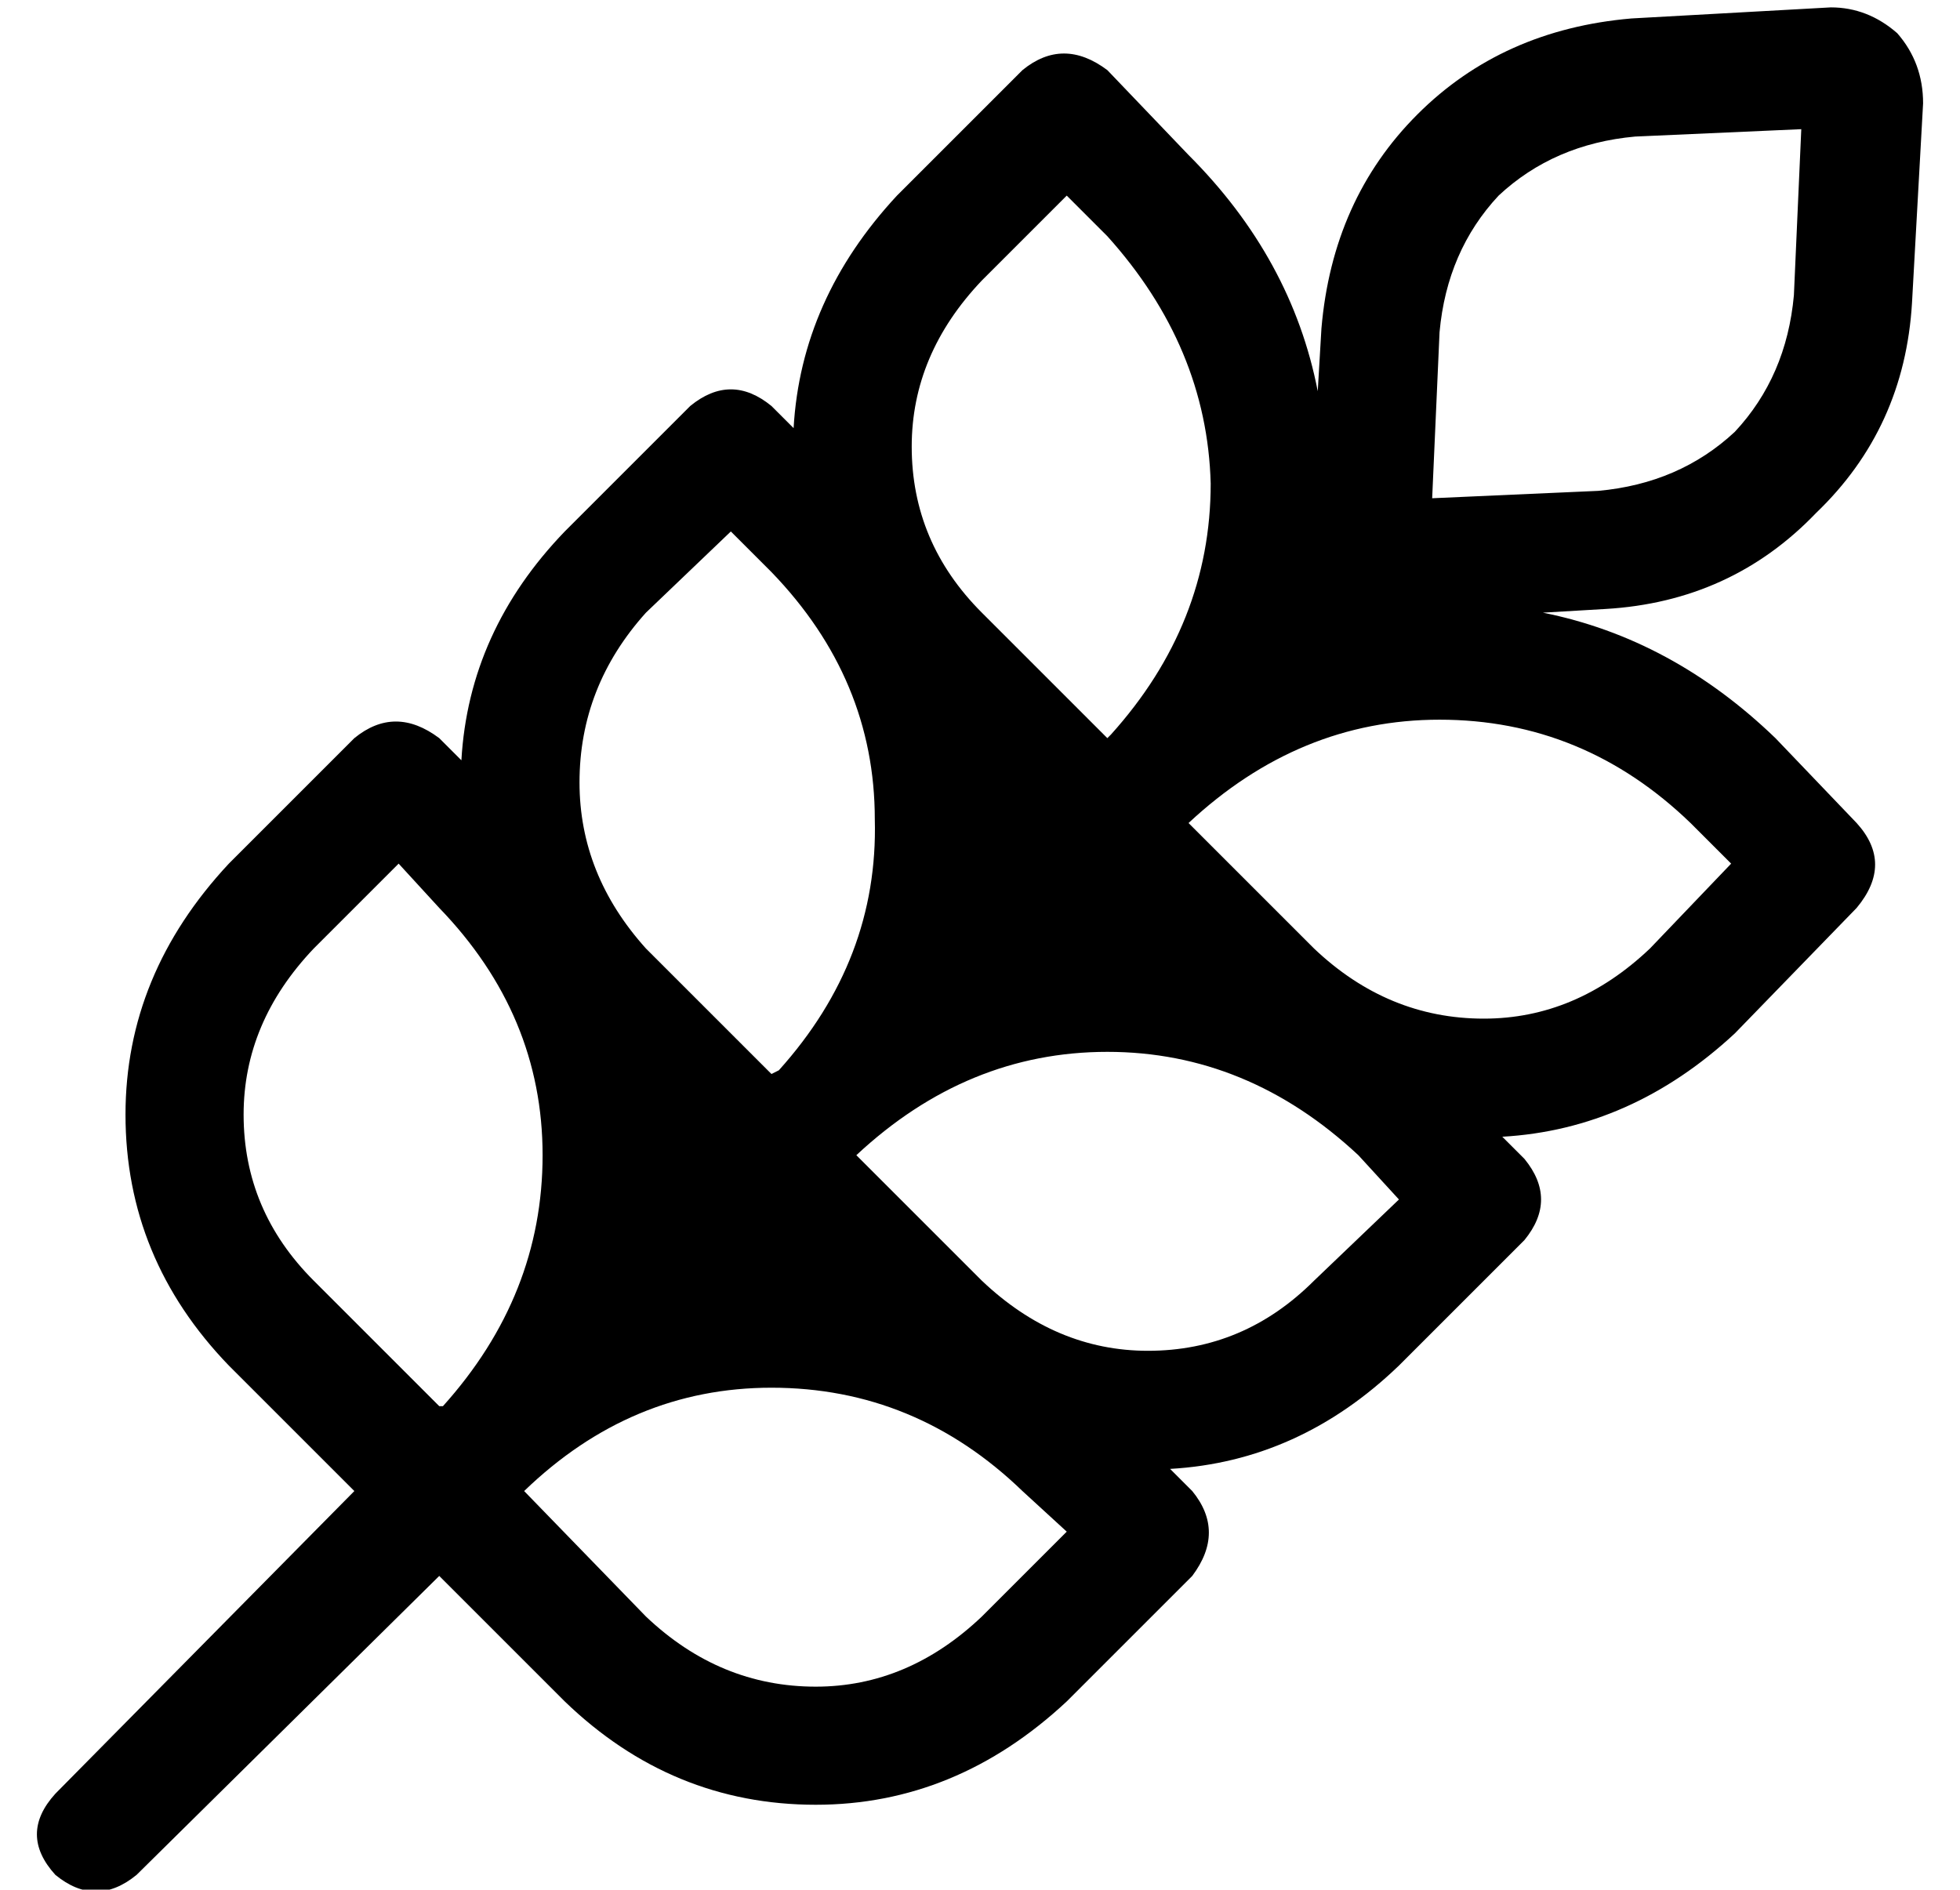 <?xml version="1.0" standalone="no"?>
<!DOCTYPE svg PUBLIC "-//W3C//DTD SVG 1.1//EN" "http://www.w3.org/Graphics/SVG/1.1/DTD/svg11.dtd" >
<svg xmlns="http://www.w3.org/2000/svg" xmlns:xlink="http://www.w3.org/1999/xlink" version="1.1" viewBox="-10 -40 531 512">
   <path fill="currentColor"
d="M433 -3q-22 2 -37 16v0v0q-14 15 -16 37l-2 45v0l45 -2v0q22 -2 37 -16q14 -15 16 -37l2 -45v0l-45 2v0zM348 49q3 -35 26 -58v0v0q23 -23 58 -26l54 -3v0q10 0 18 7q7 8 7 19l-3 54v0q-2 34 -26 57q-23 24 -57 26l-17 1v0q35 7 63 34l22 23v0q10 11 0 23l-33 34v0
q-28 26 -63 28l6 6v0q9 11 0 22l-34 34v0q-27 26 -62 28l6 6v0q9 11 0 23l-34 34v0q-30 28 -68 28q-39 0 -68 -28l-34 -34v0v0v0l-82 81v0q-11 9 -22 0q-10 -11 0 -22l81 -82v0l-34 -34v0q-28 -29 -28 -68q0 -38 28 -68l34 -34v0q11 -9 23 0l6 6v0q2 -35 28 -62l34 -34v0
q11 -9 22 0l6 6v0q2 -35 28 -63l34 -34v0q11 -9 23 0l22 23v0q28 28 35 64l1 -17v0zM437 217l22 -23l-22 23l22 -23l-11 -11v0q-29 -28 -68 -28q-38 0 -68 28l34 34v0q20 19 46 19q25 0 45 -19v0zM256 126l34 34l-34 -34l34 34l1 -1v0q27 -30 27 -68q-1 -37 -28 -67l-11 -11
v0l-23 23v0q-19 20 -19 45q0 26 19 45v0zM199 115l-11 -11l11 11l-11 -11l-23 22v0q-18 20 -18 46q0 25 18 45l34 34v0l2 -1v0q27 -30 26 -68q0 -38 -28 -67v0zM109 341h1h-1h1q27 -30 27 -68t-28 -67l-11 -12v0l-23 23v0q-19 20 -19 45q0 26 19 45l34 34v0zM256 398l23 -23
l-23 23l23 -23l-12 -11v0q-29 -28 -68 -28q-38 0 -67 28l33 34v0q20 19 46 19q25 0 45 -19v0zM346 307l23 -22l-23 22l23 -22l-11 -12v0q-30 -28 -68 -28t-68 28l34 34v0q20 19 45 19q26 0 45 -19v0z" />
</svg>
